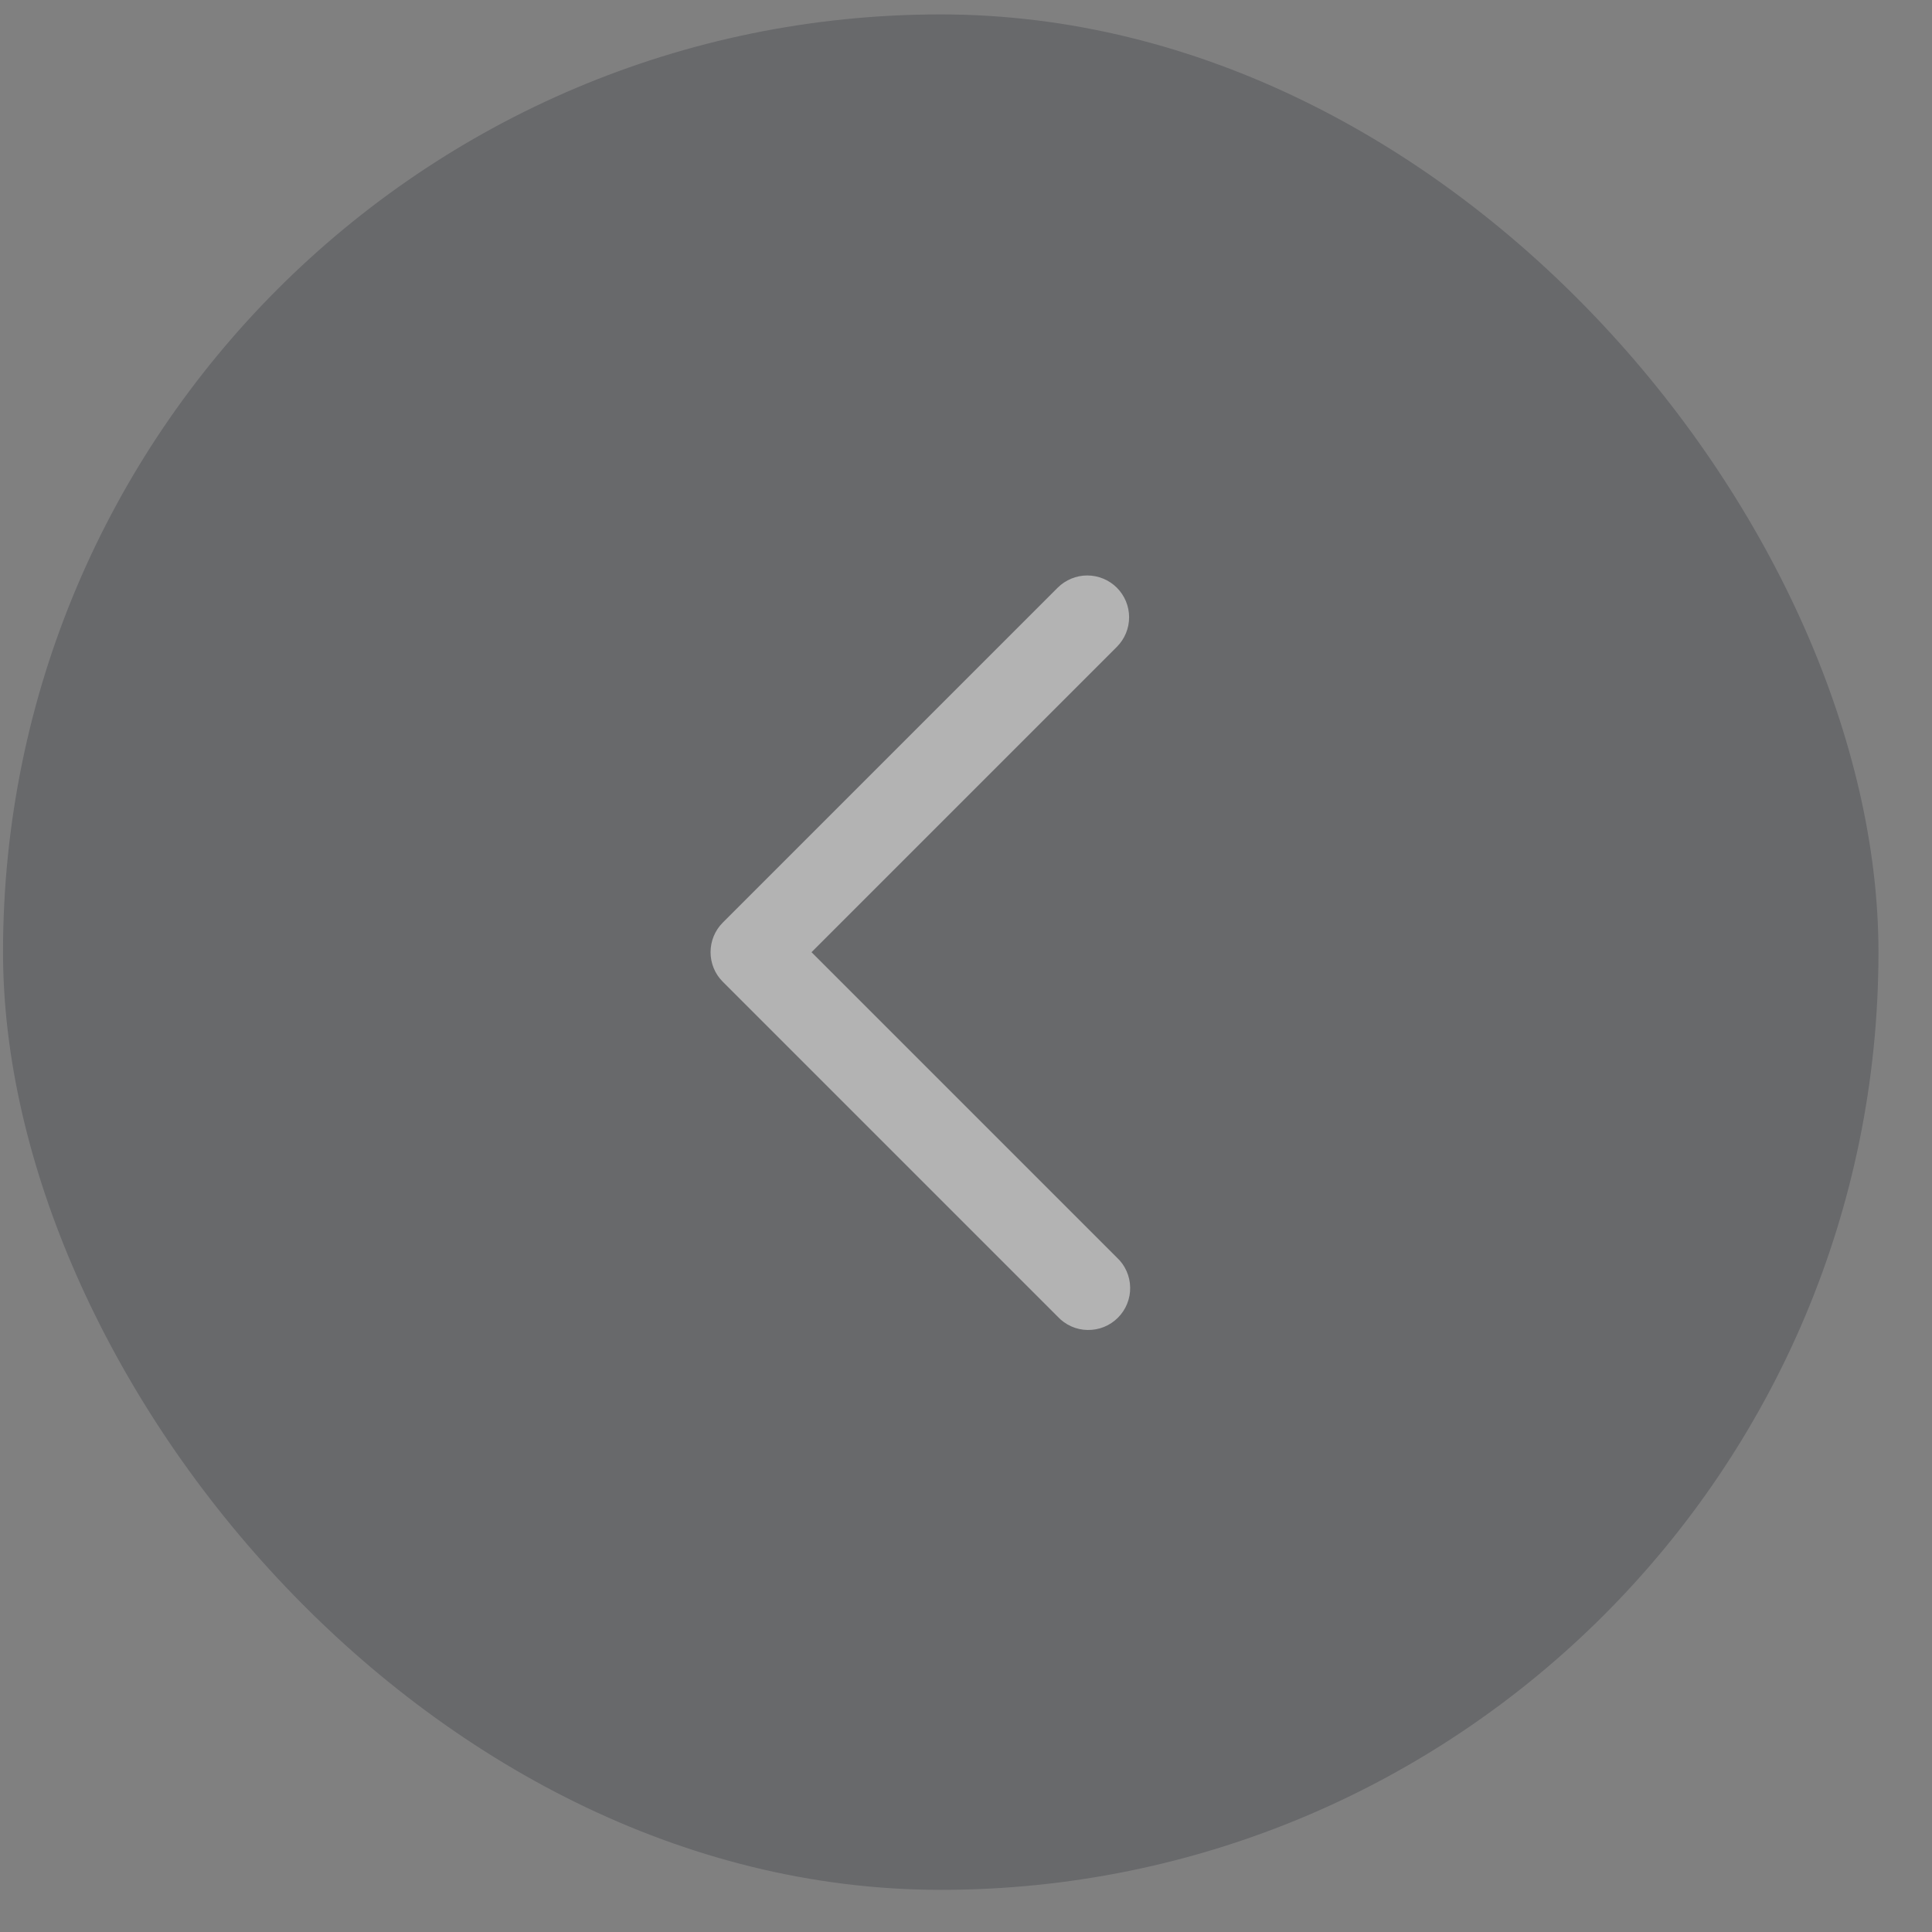 <svg width="28" height="28" viewBox="0 0 28 28" fill="none" xmlns="http://www.w3.org/2000/svg">
<rect x="0" y="0" width="28" height="28" fill="#808080" stroke="none"/>
<g opacity="0.4">
<rect x="0.044" y="0.209" width="27.18" height="27.18" rx="13.59" fill="#43454C"/>
<path fill-rule="evenodd" clip-rule="evenodd" d="M16.186 8.517C16.3 8.631 16.364 8.785 16.364 8.946C16.364 9.107 16.3 9.261 16.186 9.375L11.761 13.8L16.186 18.225C16.246 18.28 16.294 18.347 16.327 18.422C16.36 18.496 16.378 18.576 16.379 18.658C16.381 18.739 16.366 18.82 16.335 18.896C16.305 18.971 16.259 19.04 16.202 19.097C16.144 19.155 16.075 19.201 16 19.231C15.924 19.262 15.843 19.276 15.762 19.275C15.68 19.274 15.6 19.256 15.526 19.223C15.451 19.189 15.384 19.142 15.329 19.082L10.475 14.228C10.361 14.115 10.298 13.96 10.298 13.8C10.298 13.639 10.361 13.485 10.475 13.371L15.329 8.517C15.443 8.404 15.597 8.34 15.757 8.34C15.918 8.34 16.072 8.404 16.186 8.517Z" fill="white"/>
</g>
</svg>
